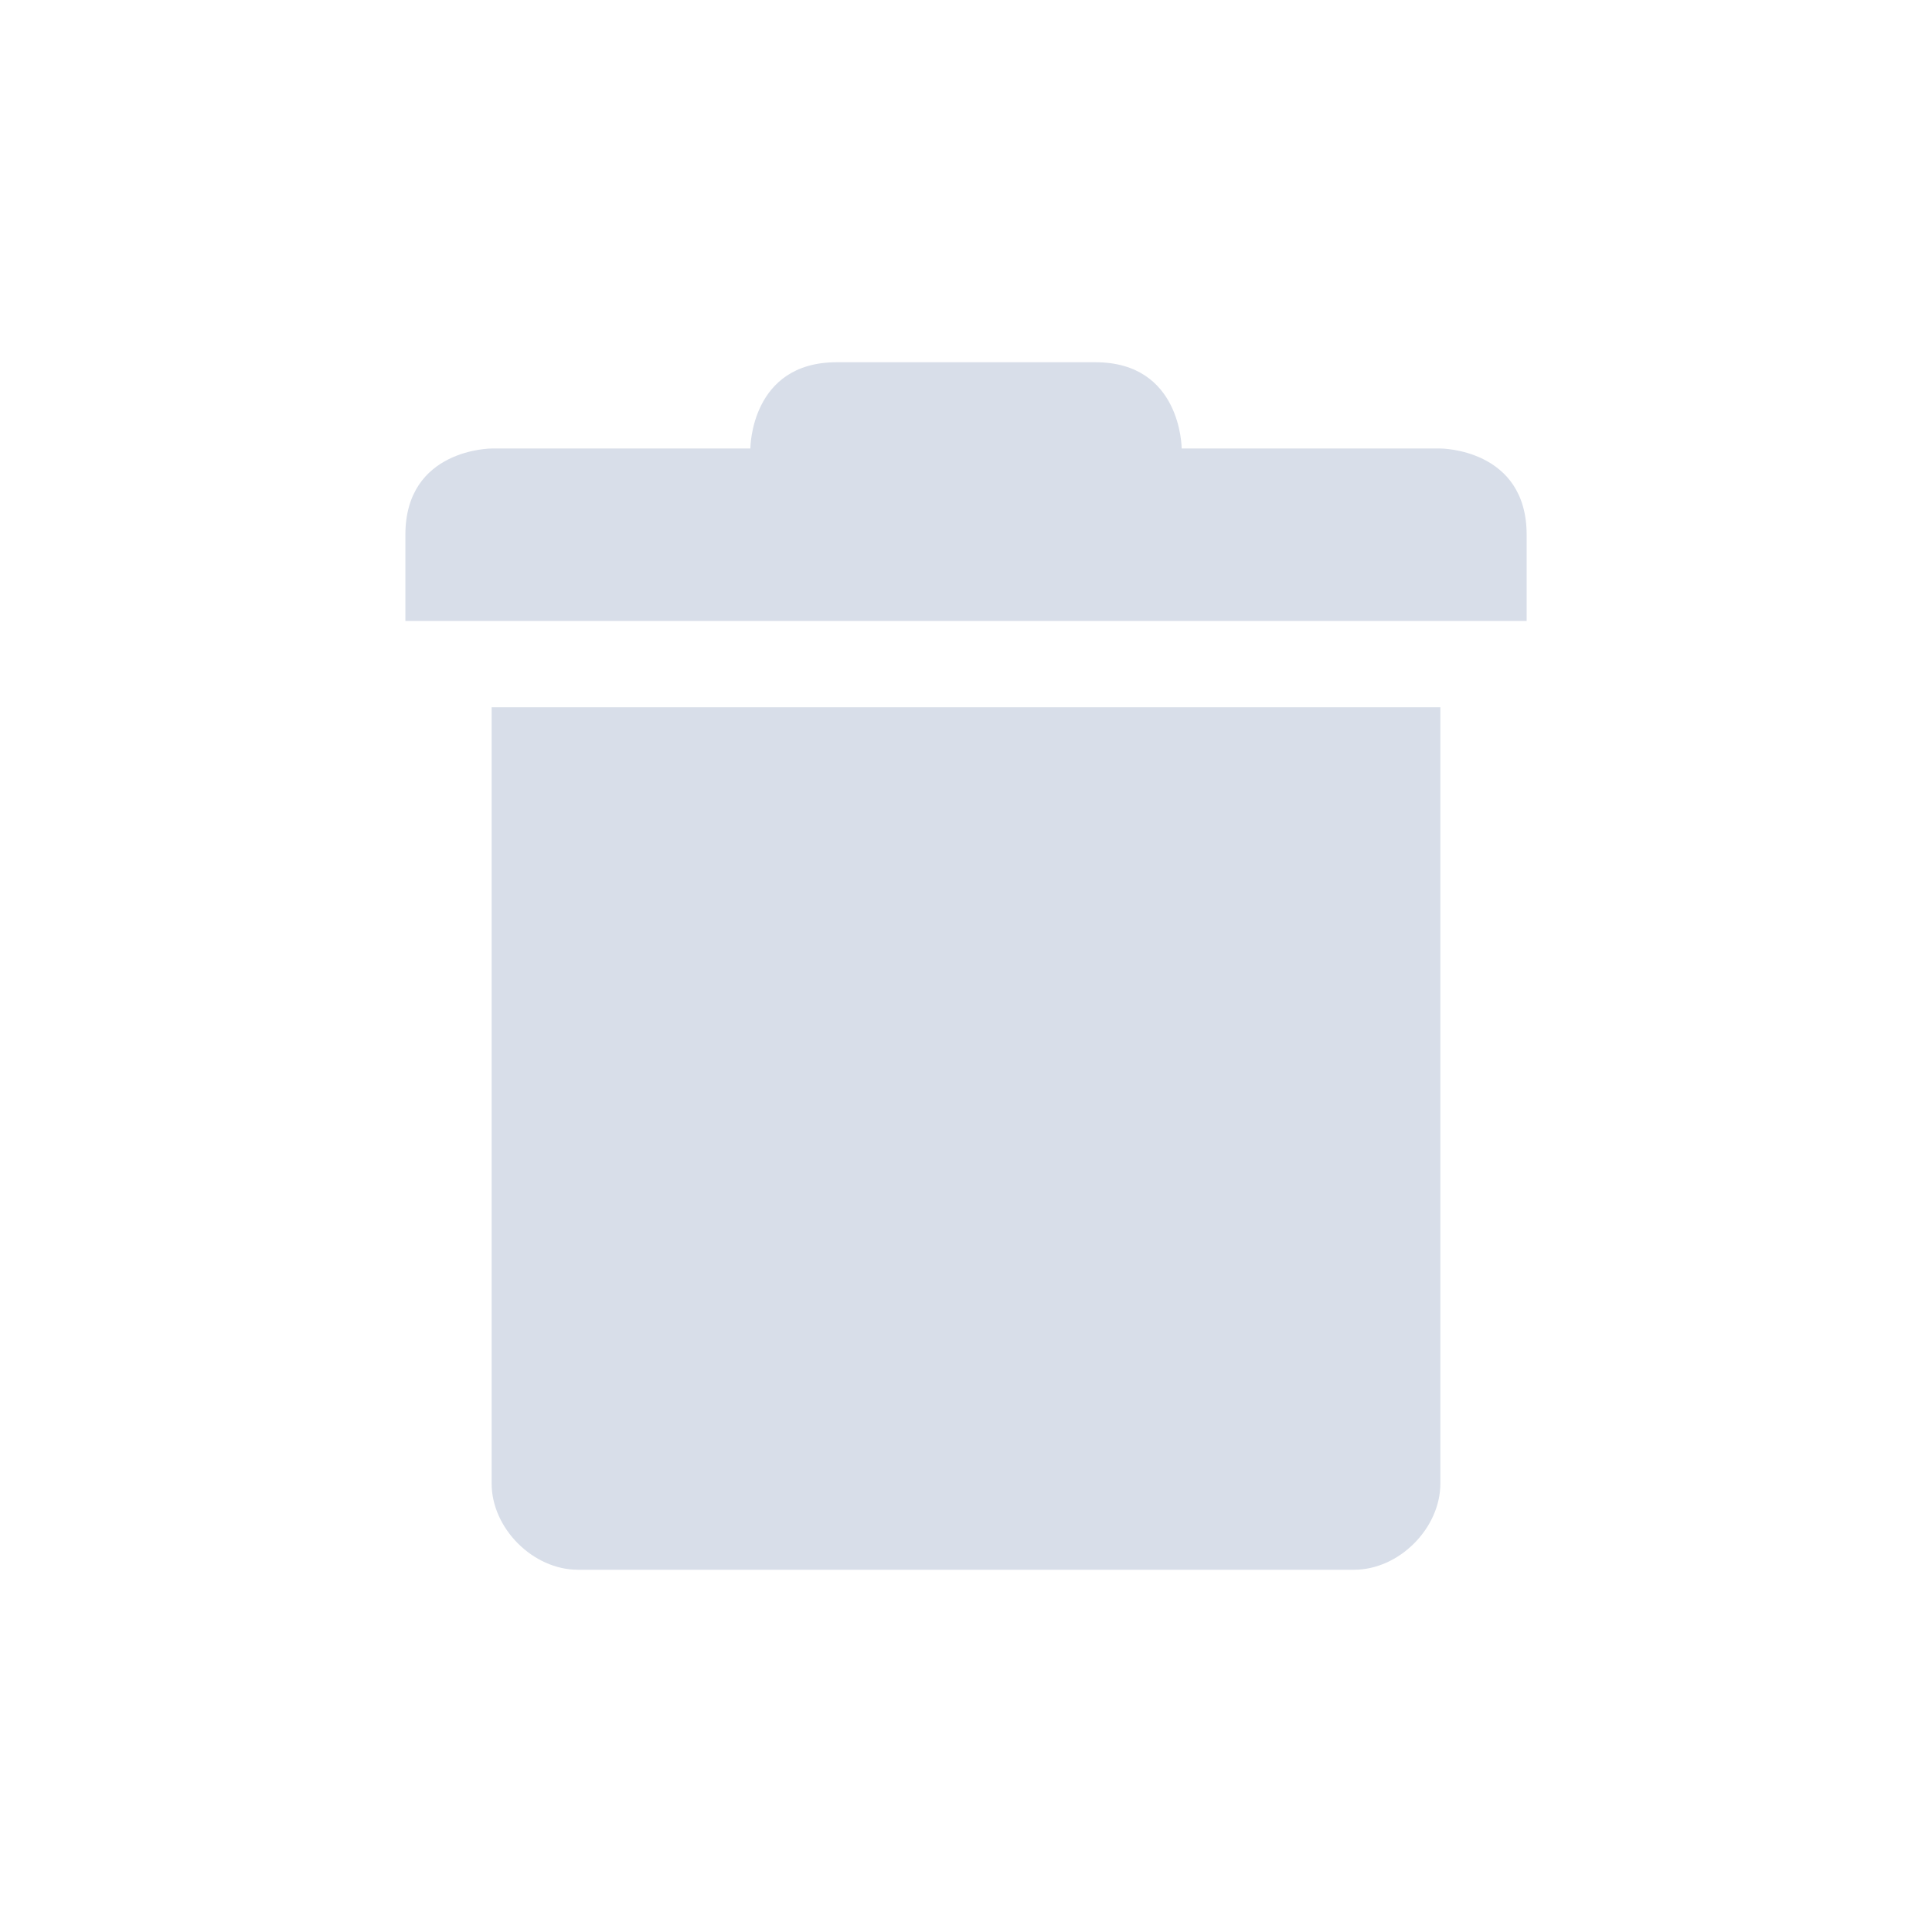<?xml version='1.0' encoding='UTF-8'?>
<svg xmlns:inkscape="http://www.inkscape.org/namespaces/inkscape" xmlns:sodipodi="http://sodipodi.sourceforge.net/DTD/sodipodi-0.dtd" xmlns="http://www.w3.org/2000/svg" xmlns:svg="http://www.w3.org/2000/svg" xmlns:rdf="http://www.w3.org/1999/02/22-rdf-syntax-ns#" xmlns:cc="http://creativecommons.org/ns#" xmlns:dc="http://purl.org/dc/elements/1.1/" width="64" height="64" version="1.1" id="svg7" sodipodi:docname="user-trash.svg" inkscape:version="1.4.2 (ebf0e940d0, 2025-05-08)">
  <sodipodi:namedview pagecolor="#9c4444" bordercolor="#666666" borderopacity="1" objecttolerance="10" gridtolerance="10" guidetolerance="10" inkscape:pageopacity="0" inkscape:pageshadow="2" inkscape:window-width="2560" inkscape:window-height="1376" id="namedview9" showgrid="false" inkscape:zoom="25.78125" inkscape:cx="7.0593939" inkscape:cy="7.990303" inkscape:window-x="0" inkscape:window-y="0" inkscape:window-maximized="1" inkscape:current-layer="svg7" inkscape:document-rotation="0" inkscape:showpageshadow="2" inkscape:pagecheckerboard="0" inkscape:deskcolor="#ffffff"/>
  <defs id="defs3">
    <style id="current-color-scheme" type="text/css">.ColorScheme-Text {color:#d8dee9} .ColorScheme-Highlight {color:#3b4252}</style>
  </defs>
  <path style="fill:currentColor;fill-opacity:1;stroke:none;stroke-width:2.857;stroke-dasharray:none;stroke-opacity:0.3" class="ColorScheme-Text" d="m 27.714,12 c -2.857,0 -2.857,2.857 -2.857,2.857 h -8.571 c 0,0 -2.857,0 -2.857,2.857 v 2.857 h 37.143 v -2.857 c 0,-2.857 -2.857,-2.857 -2.857,-2.857 h -8.571 c 0,0 0,-2.857 -2.857,-2.857 z M 16.286,23.429 V 49.143 C 16.286,50.629 17.657,52 19.143,52 h 25.714 c 1.486,0 2.857,-1.371 2.857,-2.857 V 23.429 Z" id="path5"/>
</svg>
